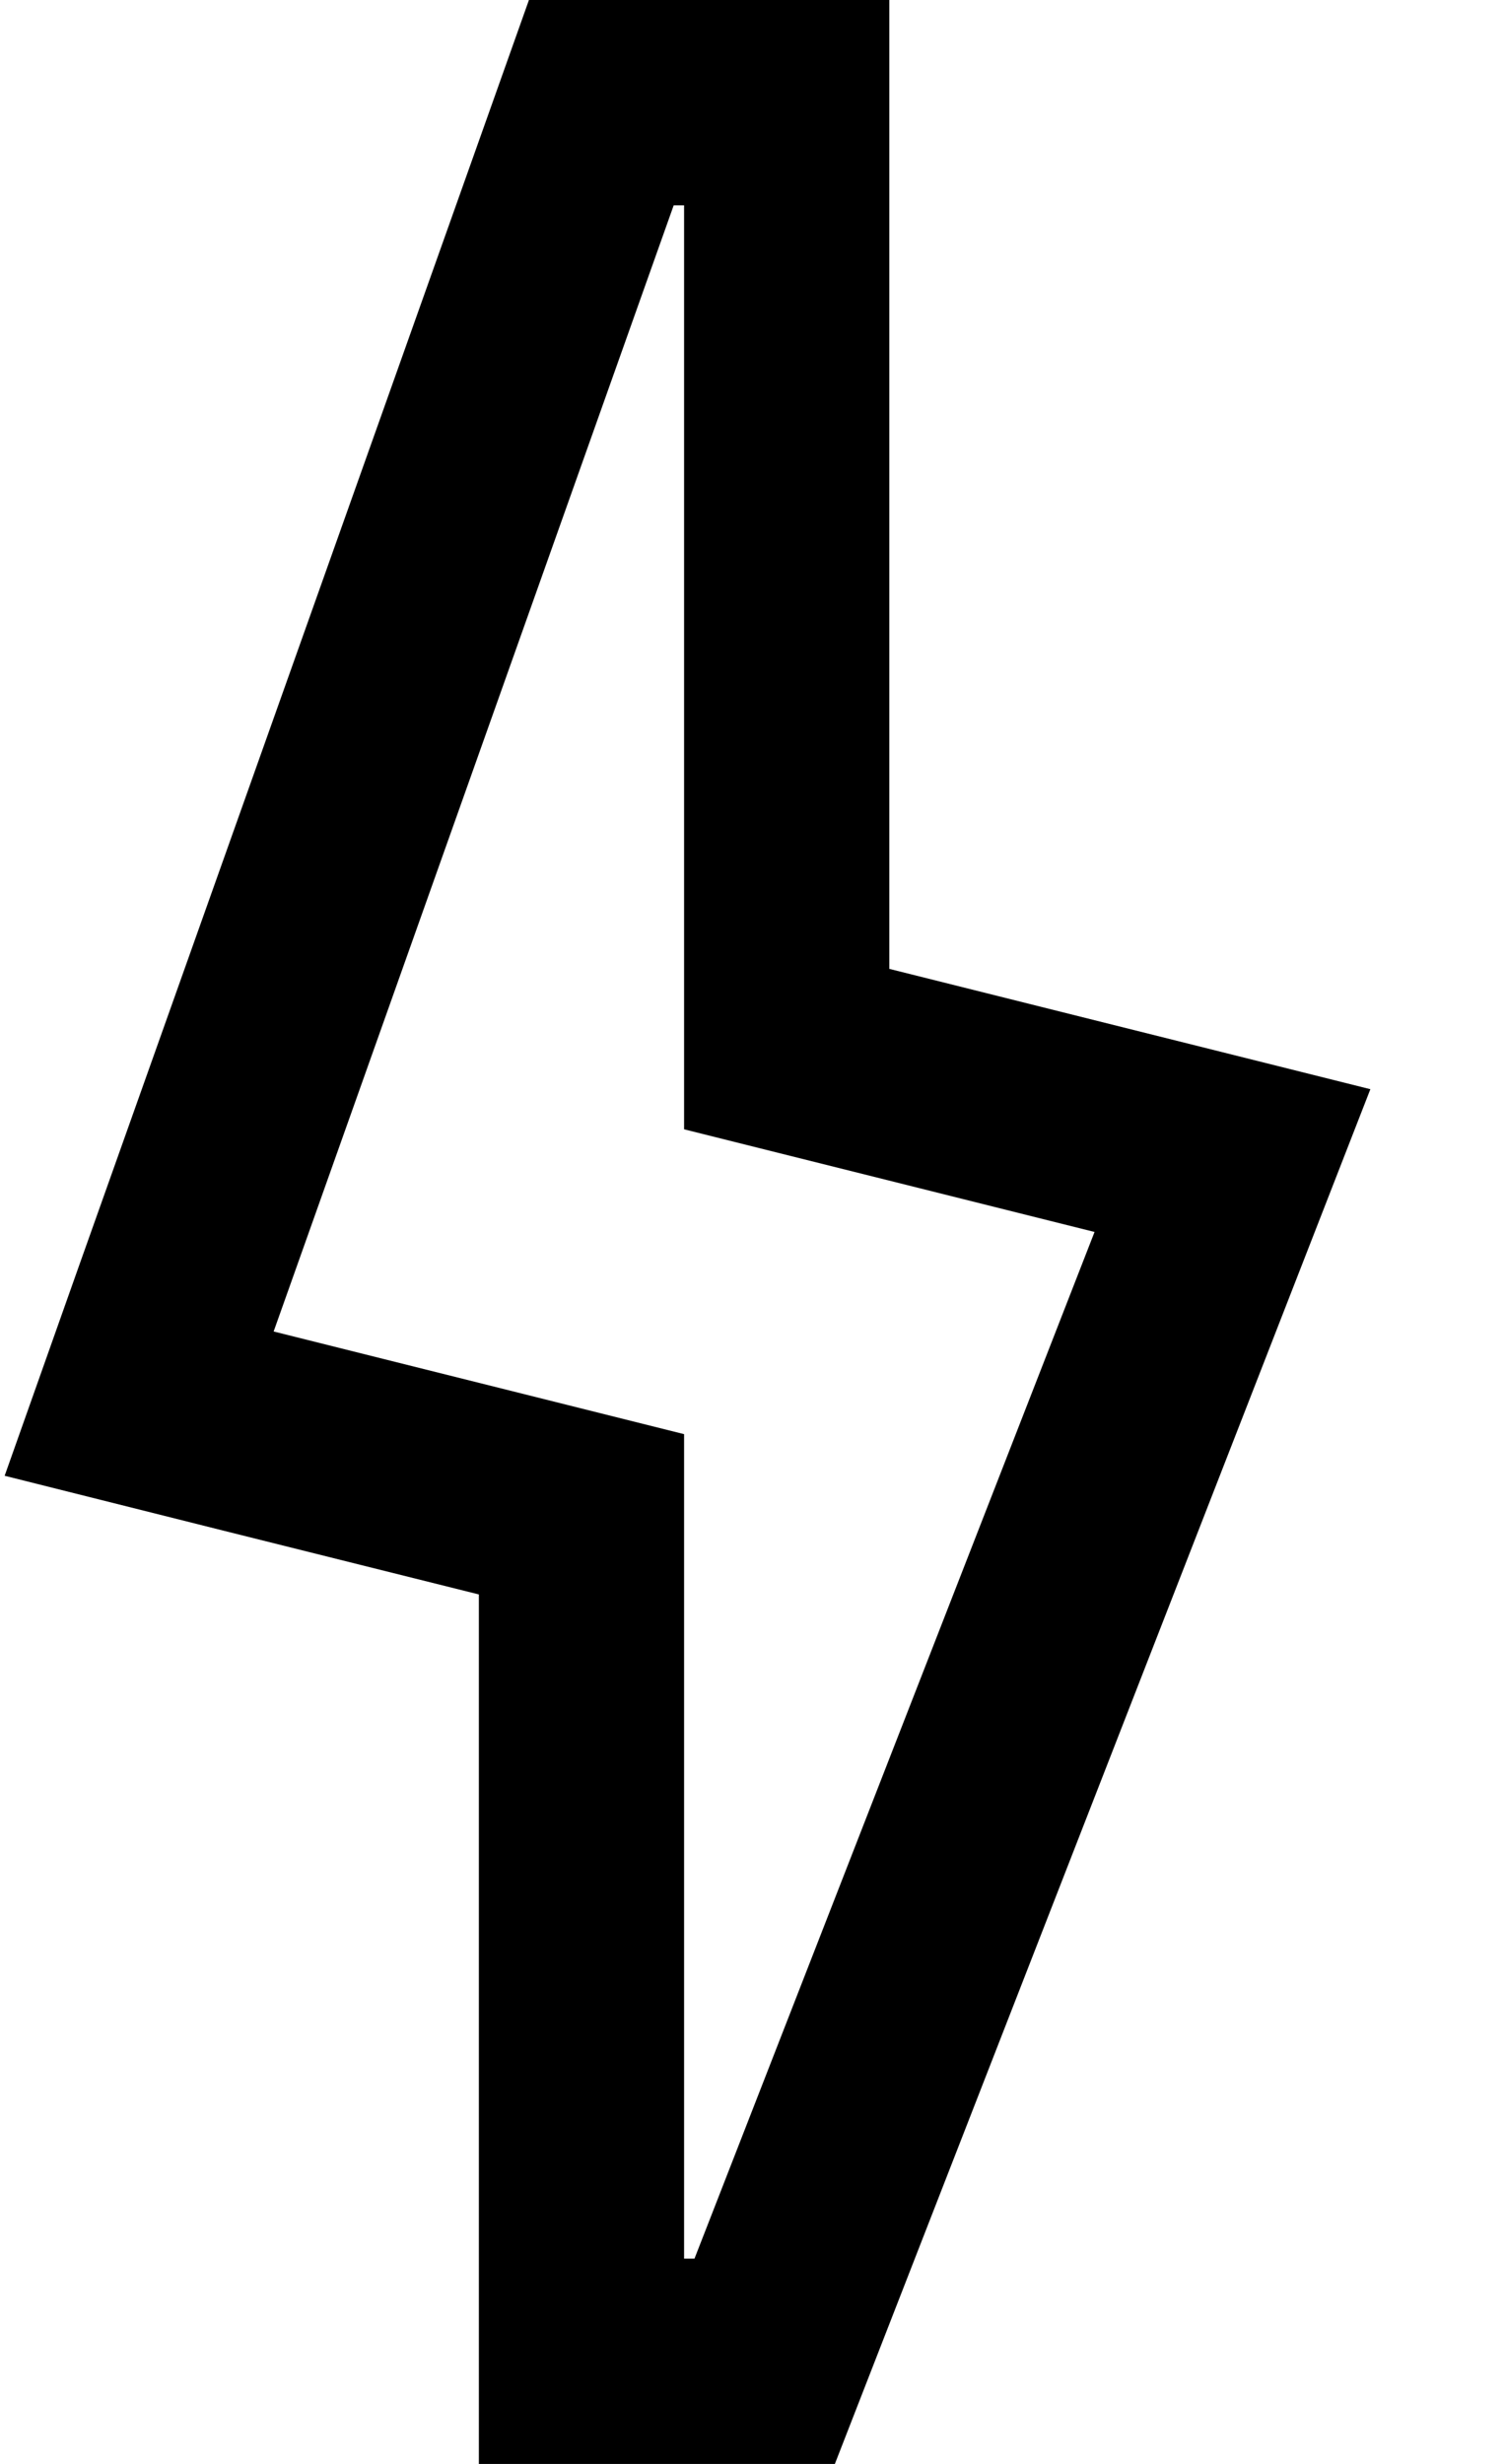 <svg viewBox="0 0 11 18" fill="current" xmlns="http://www.w3.org/2000/svg">
<path d="M5 1.5V8.25L8 9L5.076 16.5H5V10.477L2 9.727L4.924 1.5H5ZM6.5 0H3.866L3.512 0.996L0.585 9.226L0.034 10.781L1.637 11.183L3.5 11.648V18H6.102L6.474 17.045L9.397 9.545L10.016 7.957L6.5 7.078V0Z" fill="current"/>
</svg>
